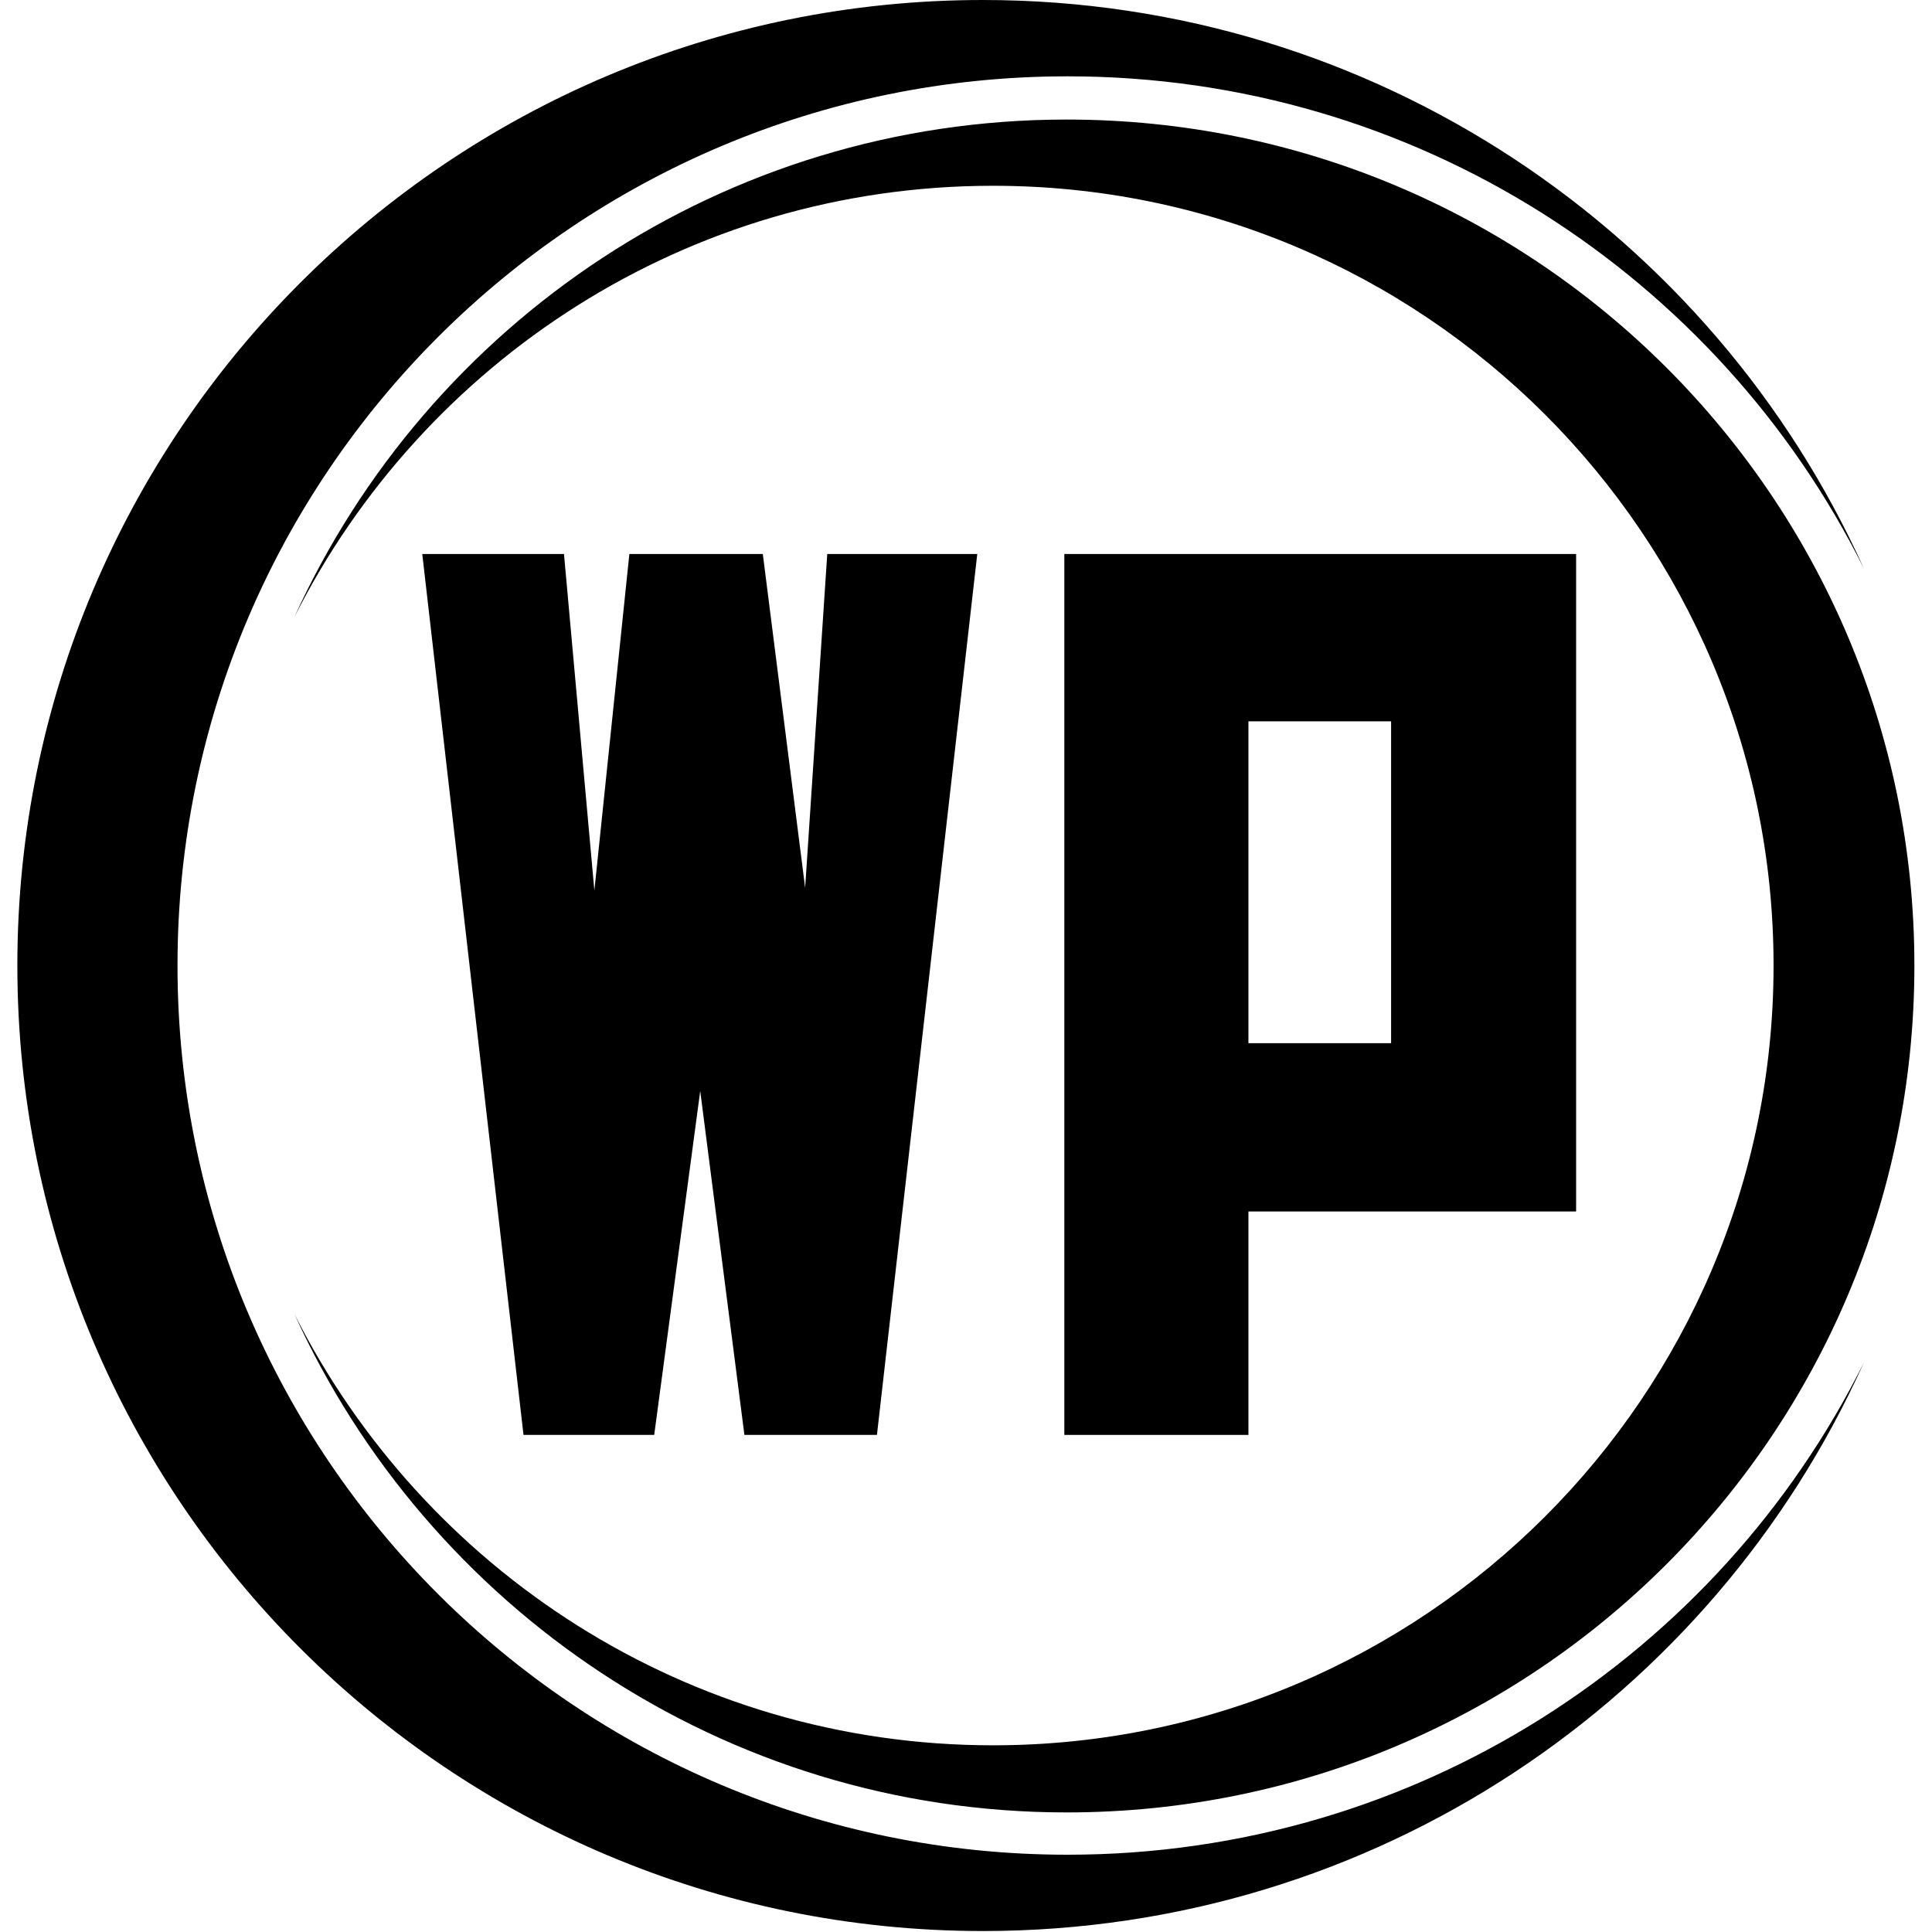 <?xml version="1.0" encoding="utf-8"?>
<svg width="334px" height="334" viewBox="0 0 328 334" fill="none" xmlns="http://www.w3.org/2000/svg">
  <path d="M110.098 248.064H87.502L70 95.773H94.501L99.753 153.956L105.803 95.773H128.873L136.192 153.478L140.013 95.773H165.949L148.604 248.064H125.692L118.053 188.61L110.098 248.064" fill="black"/>
  <path d="M212.826 248.064H181V95.773H269.475V209.435H212.826V248.064ZM237.49 180.343V124.702H212.826V180.343H237.49Z" fill="black"/>
  <path fill-rule="evenodd" clip-rule="evenodd" d="M27.687 166.919C27.687 82.032 96.588 13.194 181.563 13.194C241.871 13.194 294.066 47.852 319.203 98.242C293.11 40.383 234.71 -8.59683e-07 166.922 -8.59683e-07C74.788 -8.59683e-07 0 74.717 0 166.919C0 259.12 74.788 333.833 166.922 333.833C234.71 333.833 293.11 293.617 319.203 235.591C294.066 285.985 241.871 320.64 181.563 320.64C96.588 320.64 27.687 251.809 27.687 166.919" fill="black"/>
  <path fill-rule="evenodd" clip-rule="evenodd" d="M303.609 166.919C303.609 92.522 243.144 32.116 168.673 32.116C115.844 32.116 70.174 62.474 47.897 106.671C70.97 55.961 122.049 20.667 181.401 20.667C262.397 20.667 327.956 86.162 327.956 166.919C327.956 247.833 262.397 313.328 181.401 313.328C122.049 313.328 70.97 277.881 47.897 227.167C70.174 271.359 115.844 301.725 168.673 301.725C243.144 301.725 303.609 241.316 303.609 166.919" fill="black"/>
</svg>